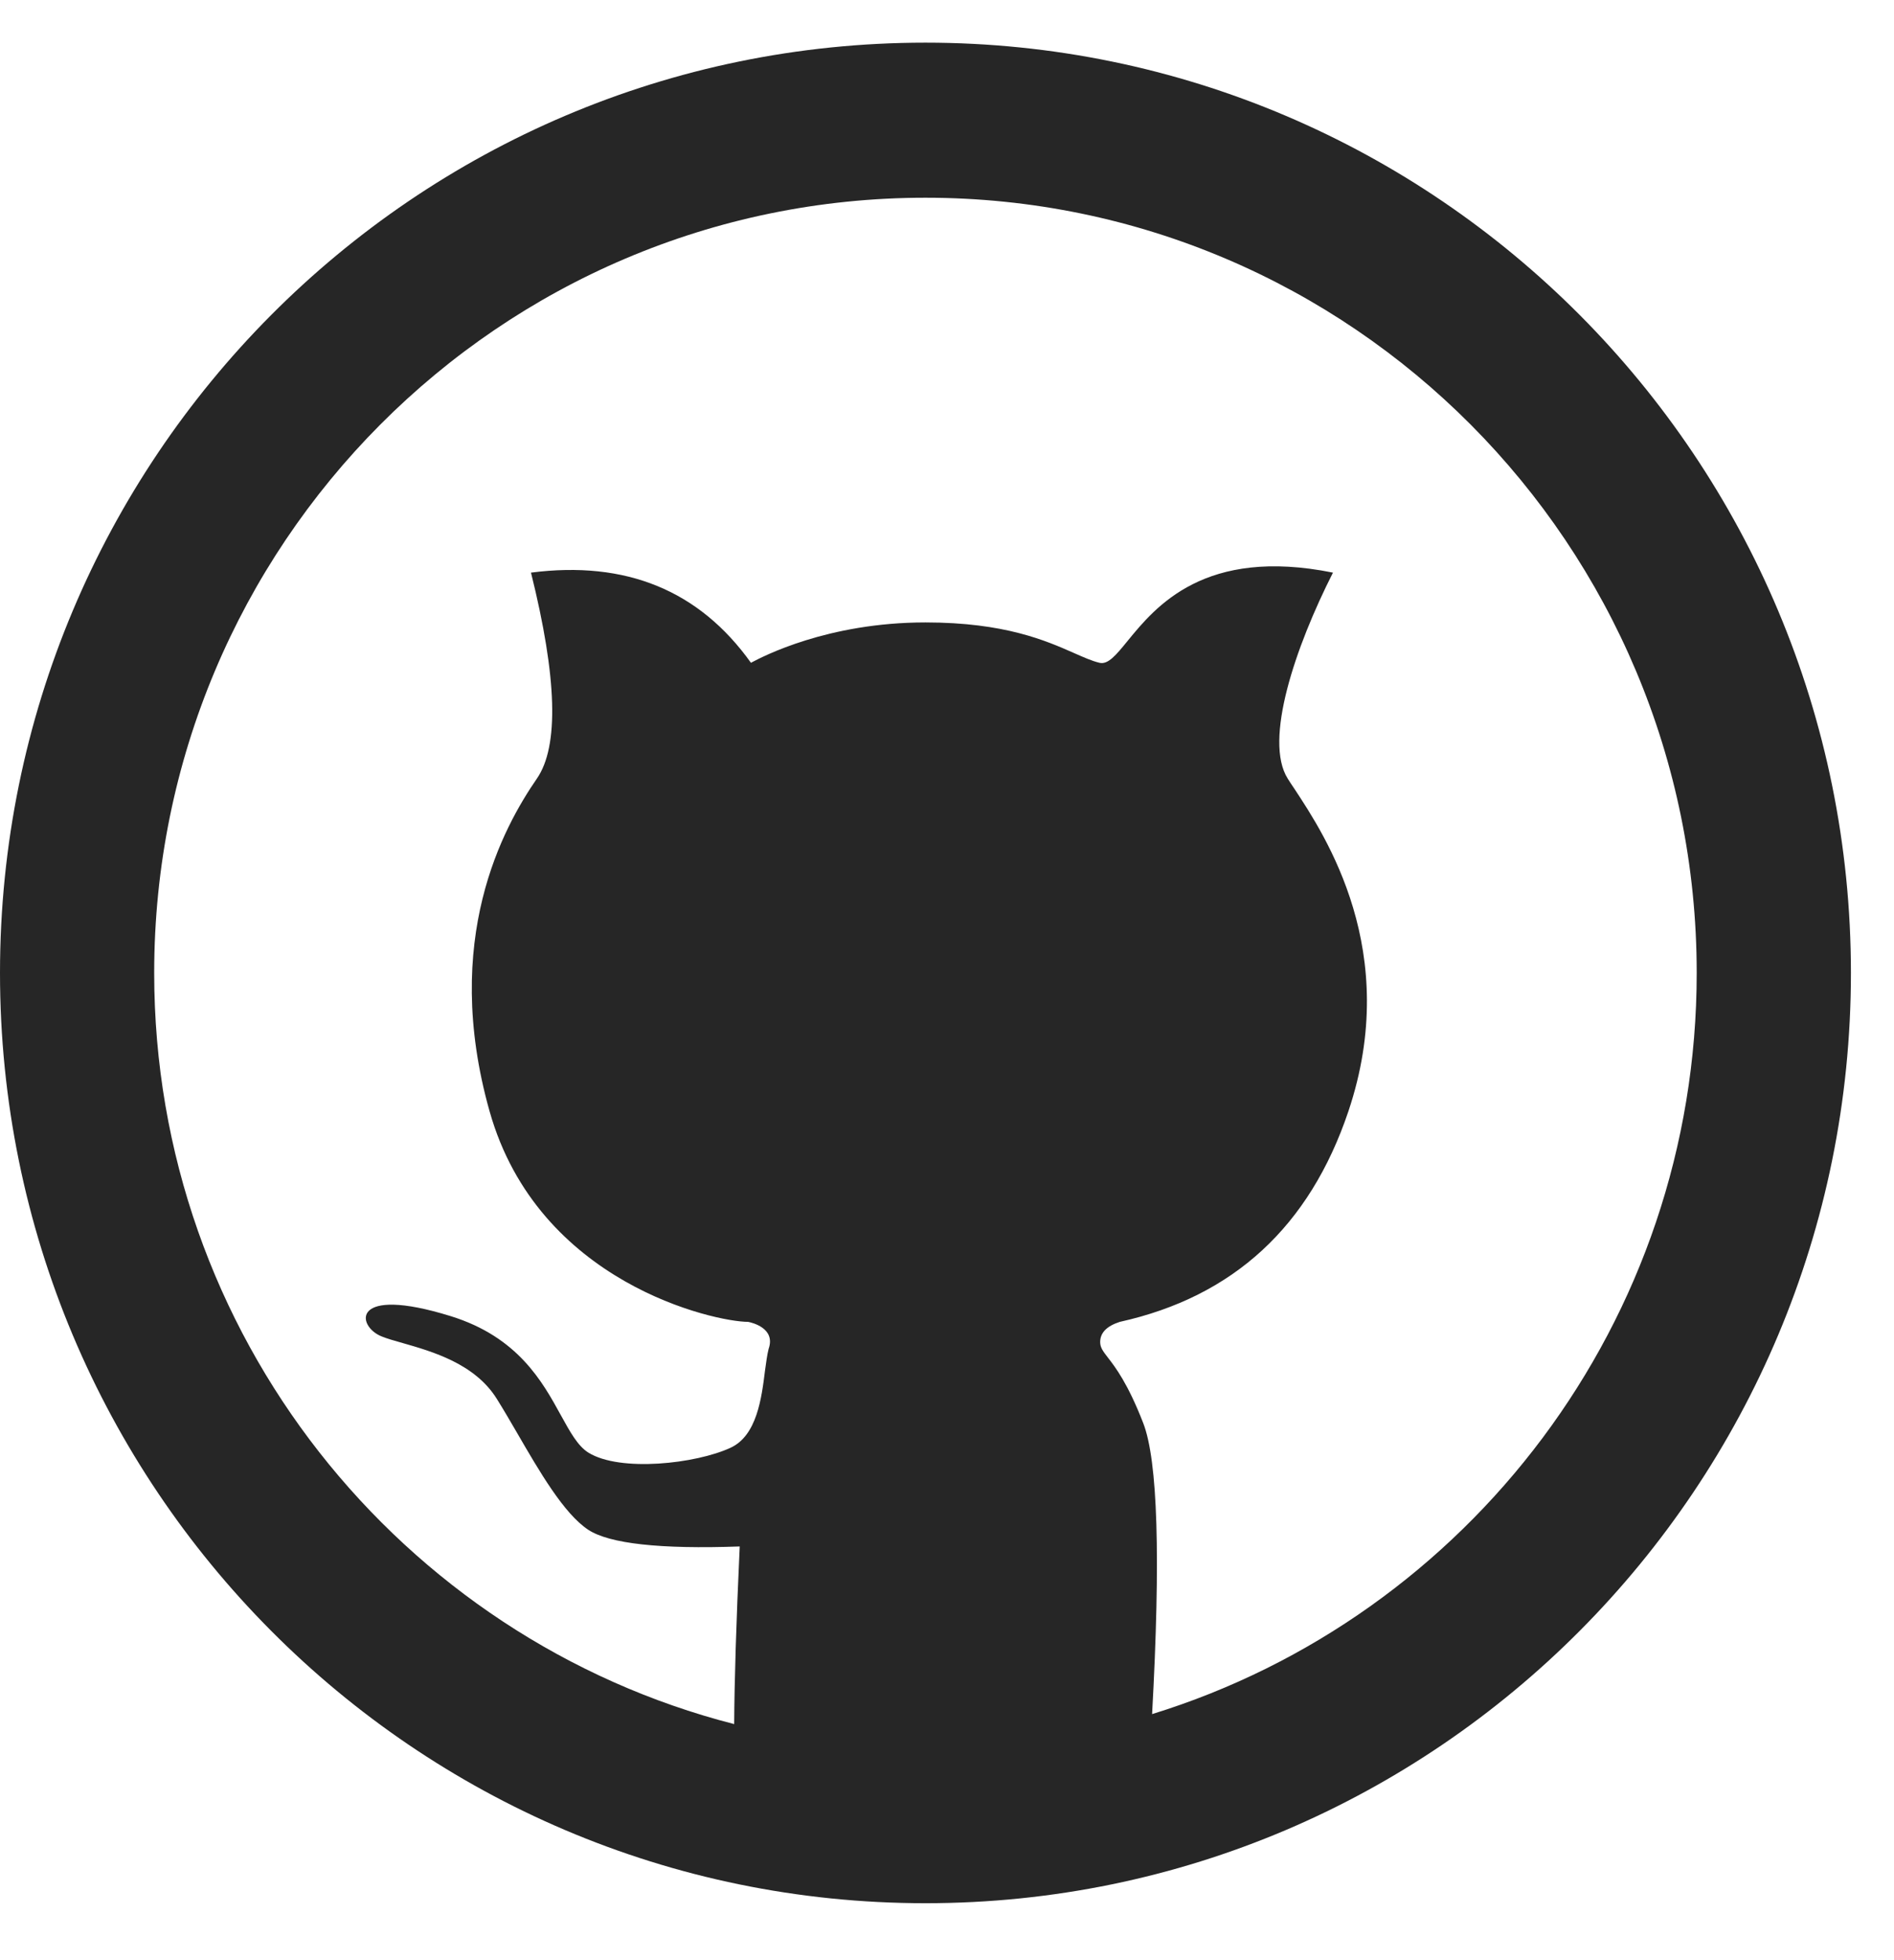 <svg xmlns="http://www.w3.org/2000/svg" xmlns:xlink="http://www.w3.org/1999/xlink" width="87" zoomAndPan="magnify" viewBox="0 0 65.25 67.5" height="90" preserveAspectRatio="xMidYMid meet" version="1.0"><defs><clipPath id="d2af98dbbd"><path d="M 0 1 L 63.766 1 L 63.766 66 L 0 66 Z M 0 1 " clip-rule="nonzero"/></clipPath></defs><g clip-path="url(#d2af98dbbd)"><path fill="#000000" d="M 31.883 1.469 C 14.273 1.469 0 15.812 0 33.504 C 0 51.195 14.273 65.539 31.883 65.539 C 49.492 65.539 63.766 51.195 63.766 33.504 C 63.766 15.812 49.492 1.469 31.883 1.469 Z M 5.312 33.504 C 5.312 18.758 17.211 6.809 31.883 6.809 C 46.559 6.809 58.453 18.758 58.453 33.504 C 58.453 45.516 50.555 55.676 39.691 59.027 C 39.988 53.633 39.887 50.289 39.383 49 C 38.855 47.641 38.426 47.082 38.168 46.75 C 38 46.531 37.902 46.406 37.902 46.215 C 37.902 45.895 38.129 45.664 38.578 45.52 C 42.492 44.652 45.117 42.234 46.453 38.27 C 48.301 32.773 45.66 28.781 44.594 27.164 C 44.504 27.031 44.426 26.914 44.363 26.812 C 43.531 25.492 44.621 22.285 45.922 19.719 C 41.5 18.828 39.812 20.891 38.844 22.074 C 38.449 22.559 38.172 22.895 37.879 22.824 C 37.617 22.762 37.34 22.637 37 22.488 C 36.035 22.062 34.613 21.434 31.883 21.434 C 28.5 21.434 26.258 22.621 25.914 22.801 C 25.887 22.816 25.871 22.824 25.871 22.824 C 24.09 20.332 21.566 19.297 18.293 19.719 C 19.195 23.34 19.262 25.703 18.496 26.812 C 17.348 28.477 15.195 32.348 16.867 38.27 C 18.539 44.191 24.625 45.52 25.781 45.52 L 25.789 45.523 C 25.883 45.543 26.734 45.727 26.48 46.449 C 26.43 46.645 26.395 46.906 26.355 47.199 C 26.238 48.148 26.074 49.438 25.168 49.855 C 23.98 50.406 21.363 50.703 20.266 50.02 C 19.902 49.789 19.641 49.312 19.324 48.738 C 18.691 47.586 17.848 46.043 15.531 45.324 C 12.059 44.246 12.277 45.672 13.145 46.02 C 13.336 46.098 13.586 46.168 13.875 46.25 C 14.898 46.543 16.367 46.961 17.121 48.18 C 17.344 48.535 17.57 48.926 17.805 49.328 C 18.586 50.676 19.426 52.125 20.266 52.68 C 20.992 53.156 22.73 53.352 25.484 53.254 C 25.363 55.863 25.301 57.902 25.293 59.371 C 13.809 56.426 5.312 45.961 5.312 33.504 Z M 5.312 33.504 " fill-opacity="0.85" fill-rule="evenodd"/></g></svg>